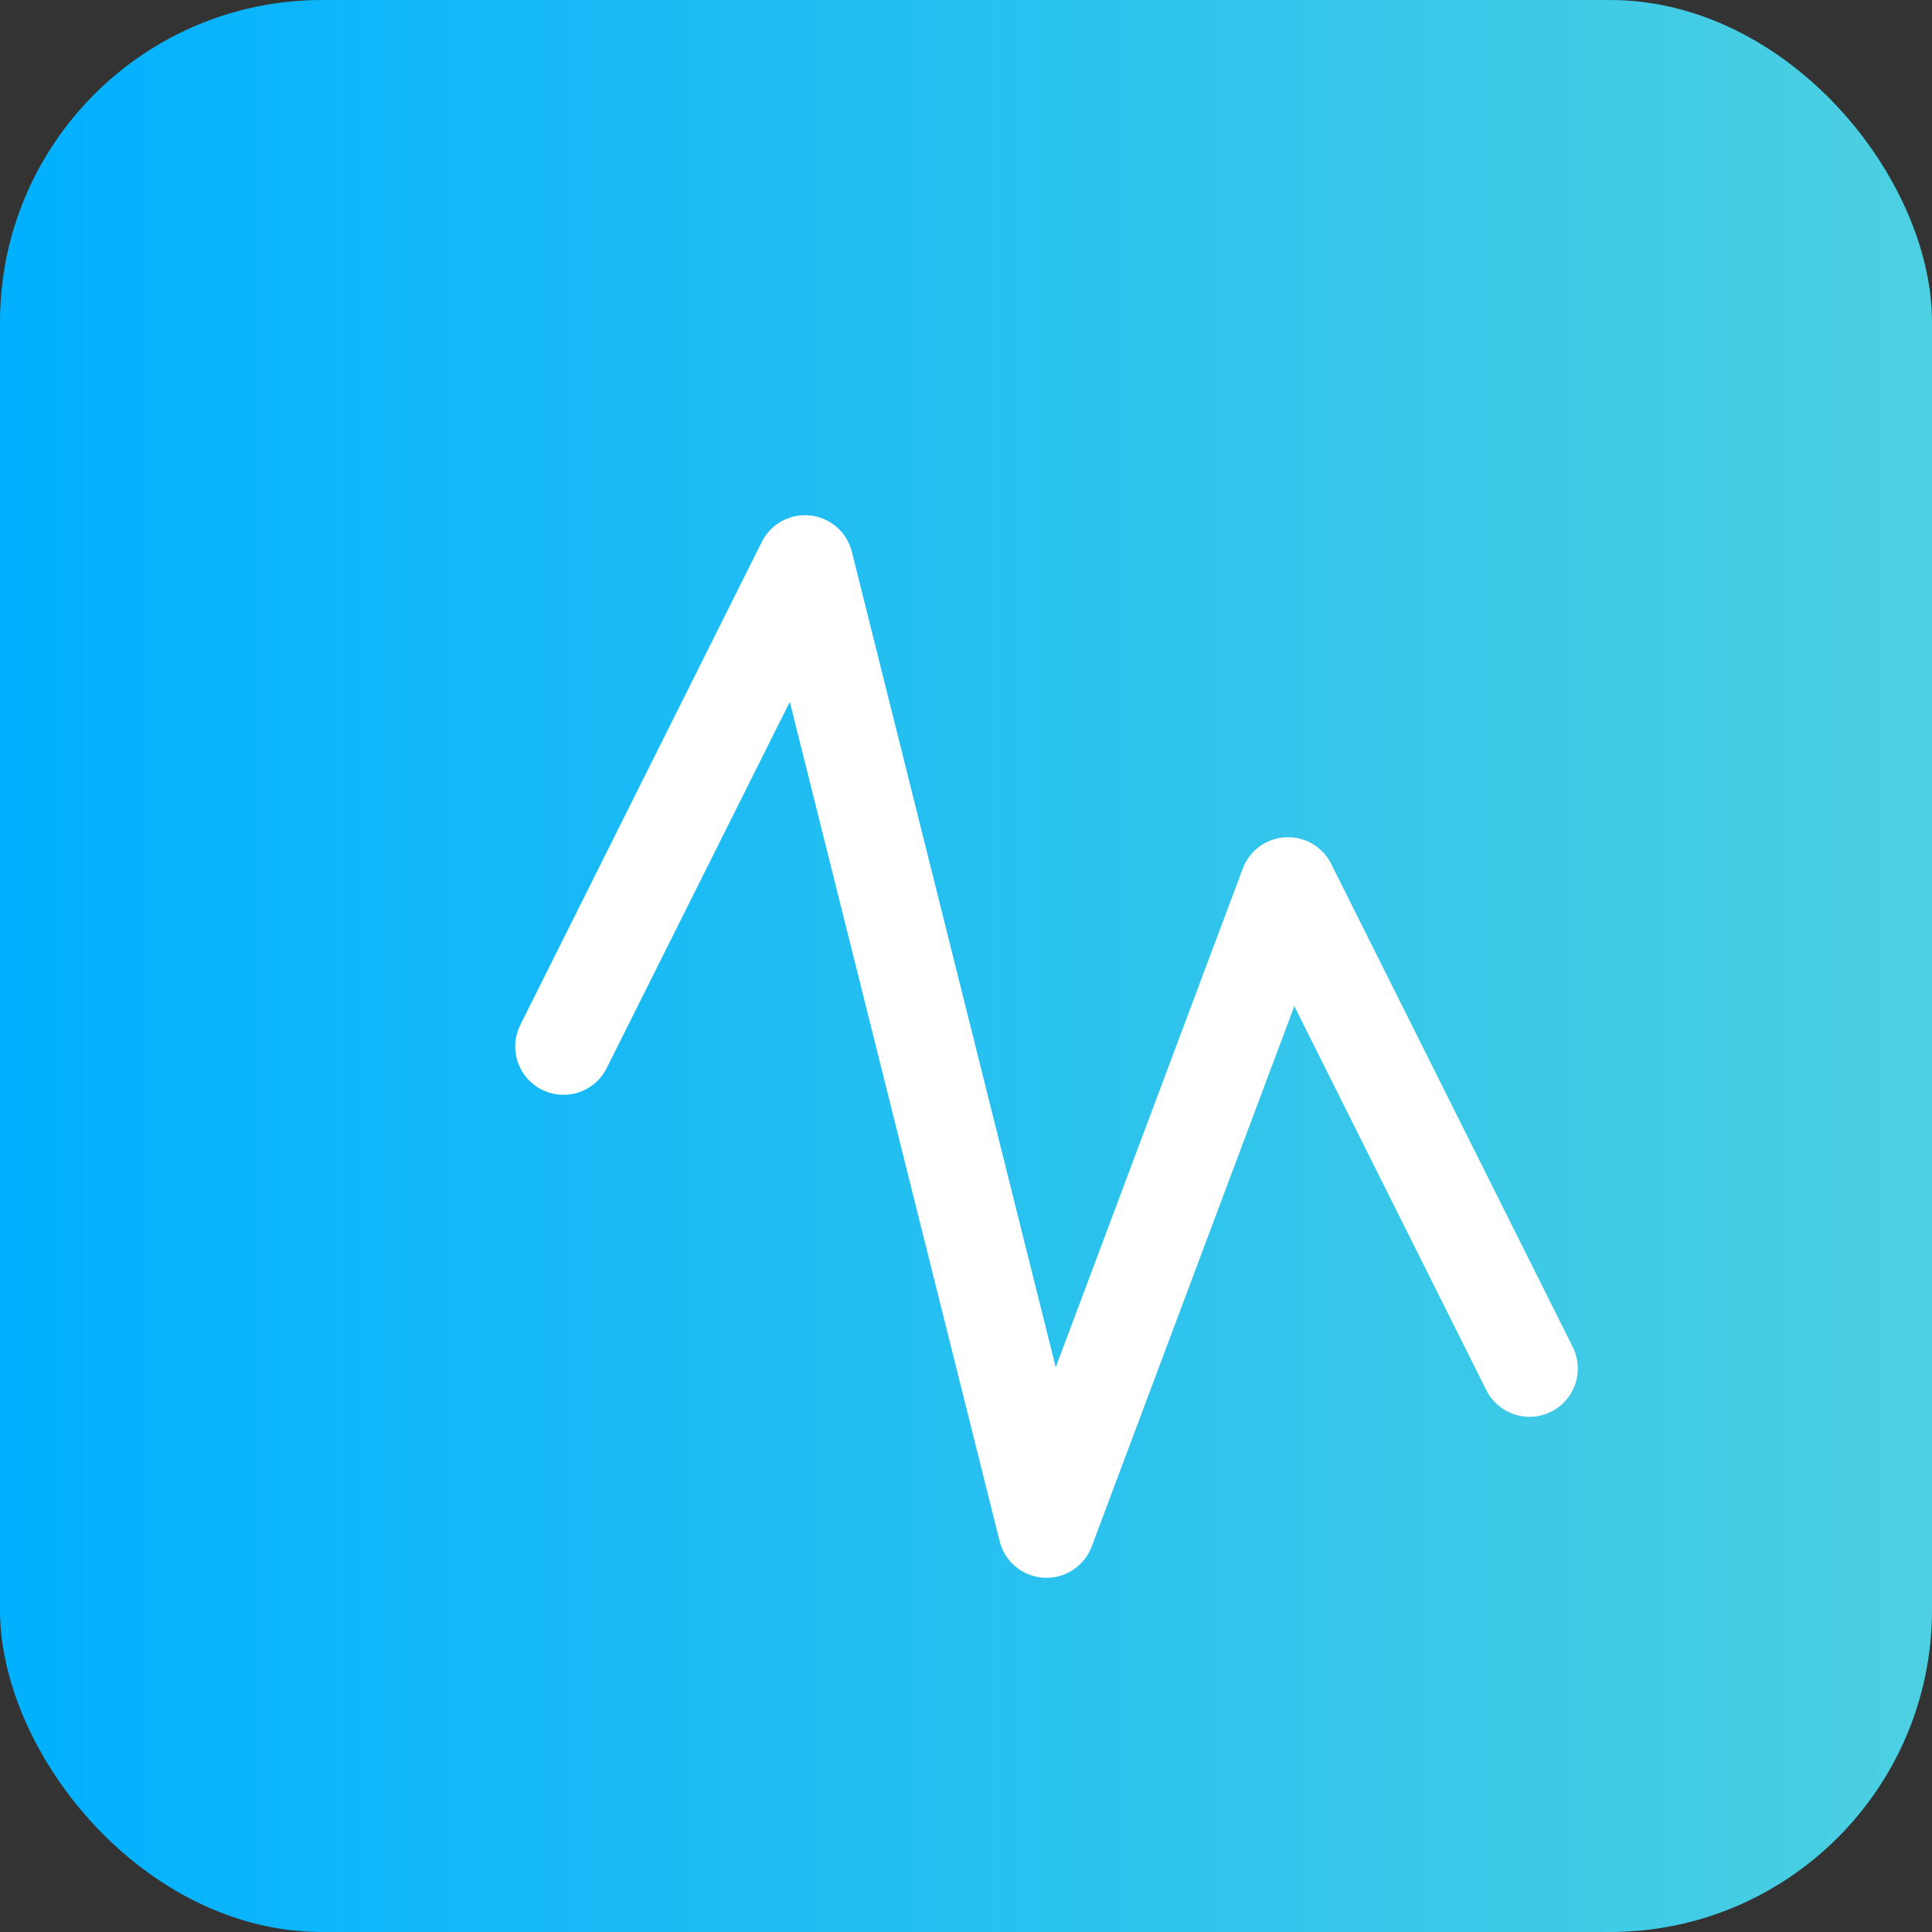 <svg xmlns="http://www.w3.org/2000/svg" width="24" height="24" viewBox="0 0 24 24" fill="none">
  <rect x="0" y="0" width="24" height="24" fill="#333333" stroke="none"/>
  <defs>
    <linearGradient id="g" x1="0" x2="1">
      <stop offset="0" stop-color="#00b0ff" />
      <stop offset="1" stop-color="#4dd0e1" />
    </linearGradient>
  </defs>
  <rect width="24" height="24" rx="4" fill="url(#g)" />
  <path d="M7 13l3-6 3 12 3-8 3 6" stroke="#fff" stroke-width="1.2" fill="none" stroke-linecap="round" stroke-linejoin="round"/>
</svg>

